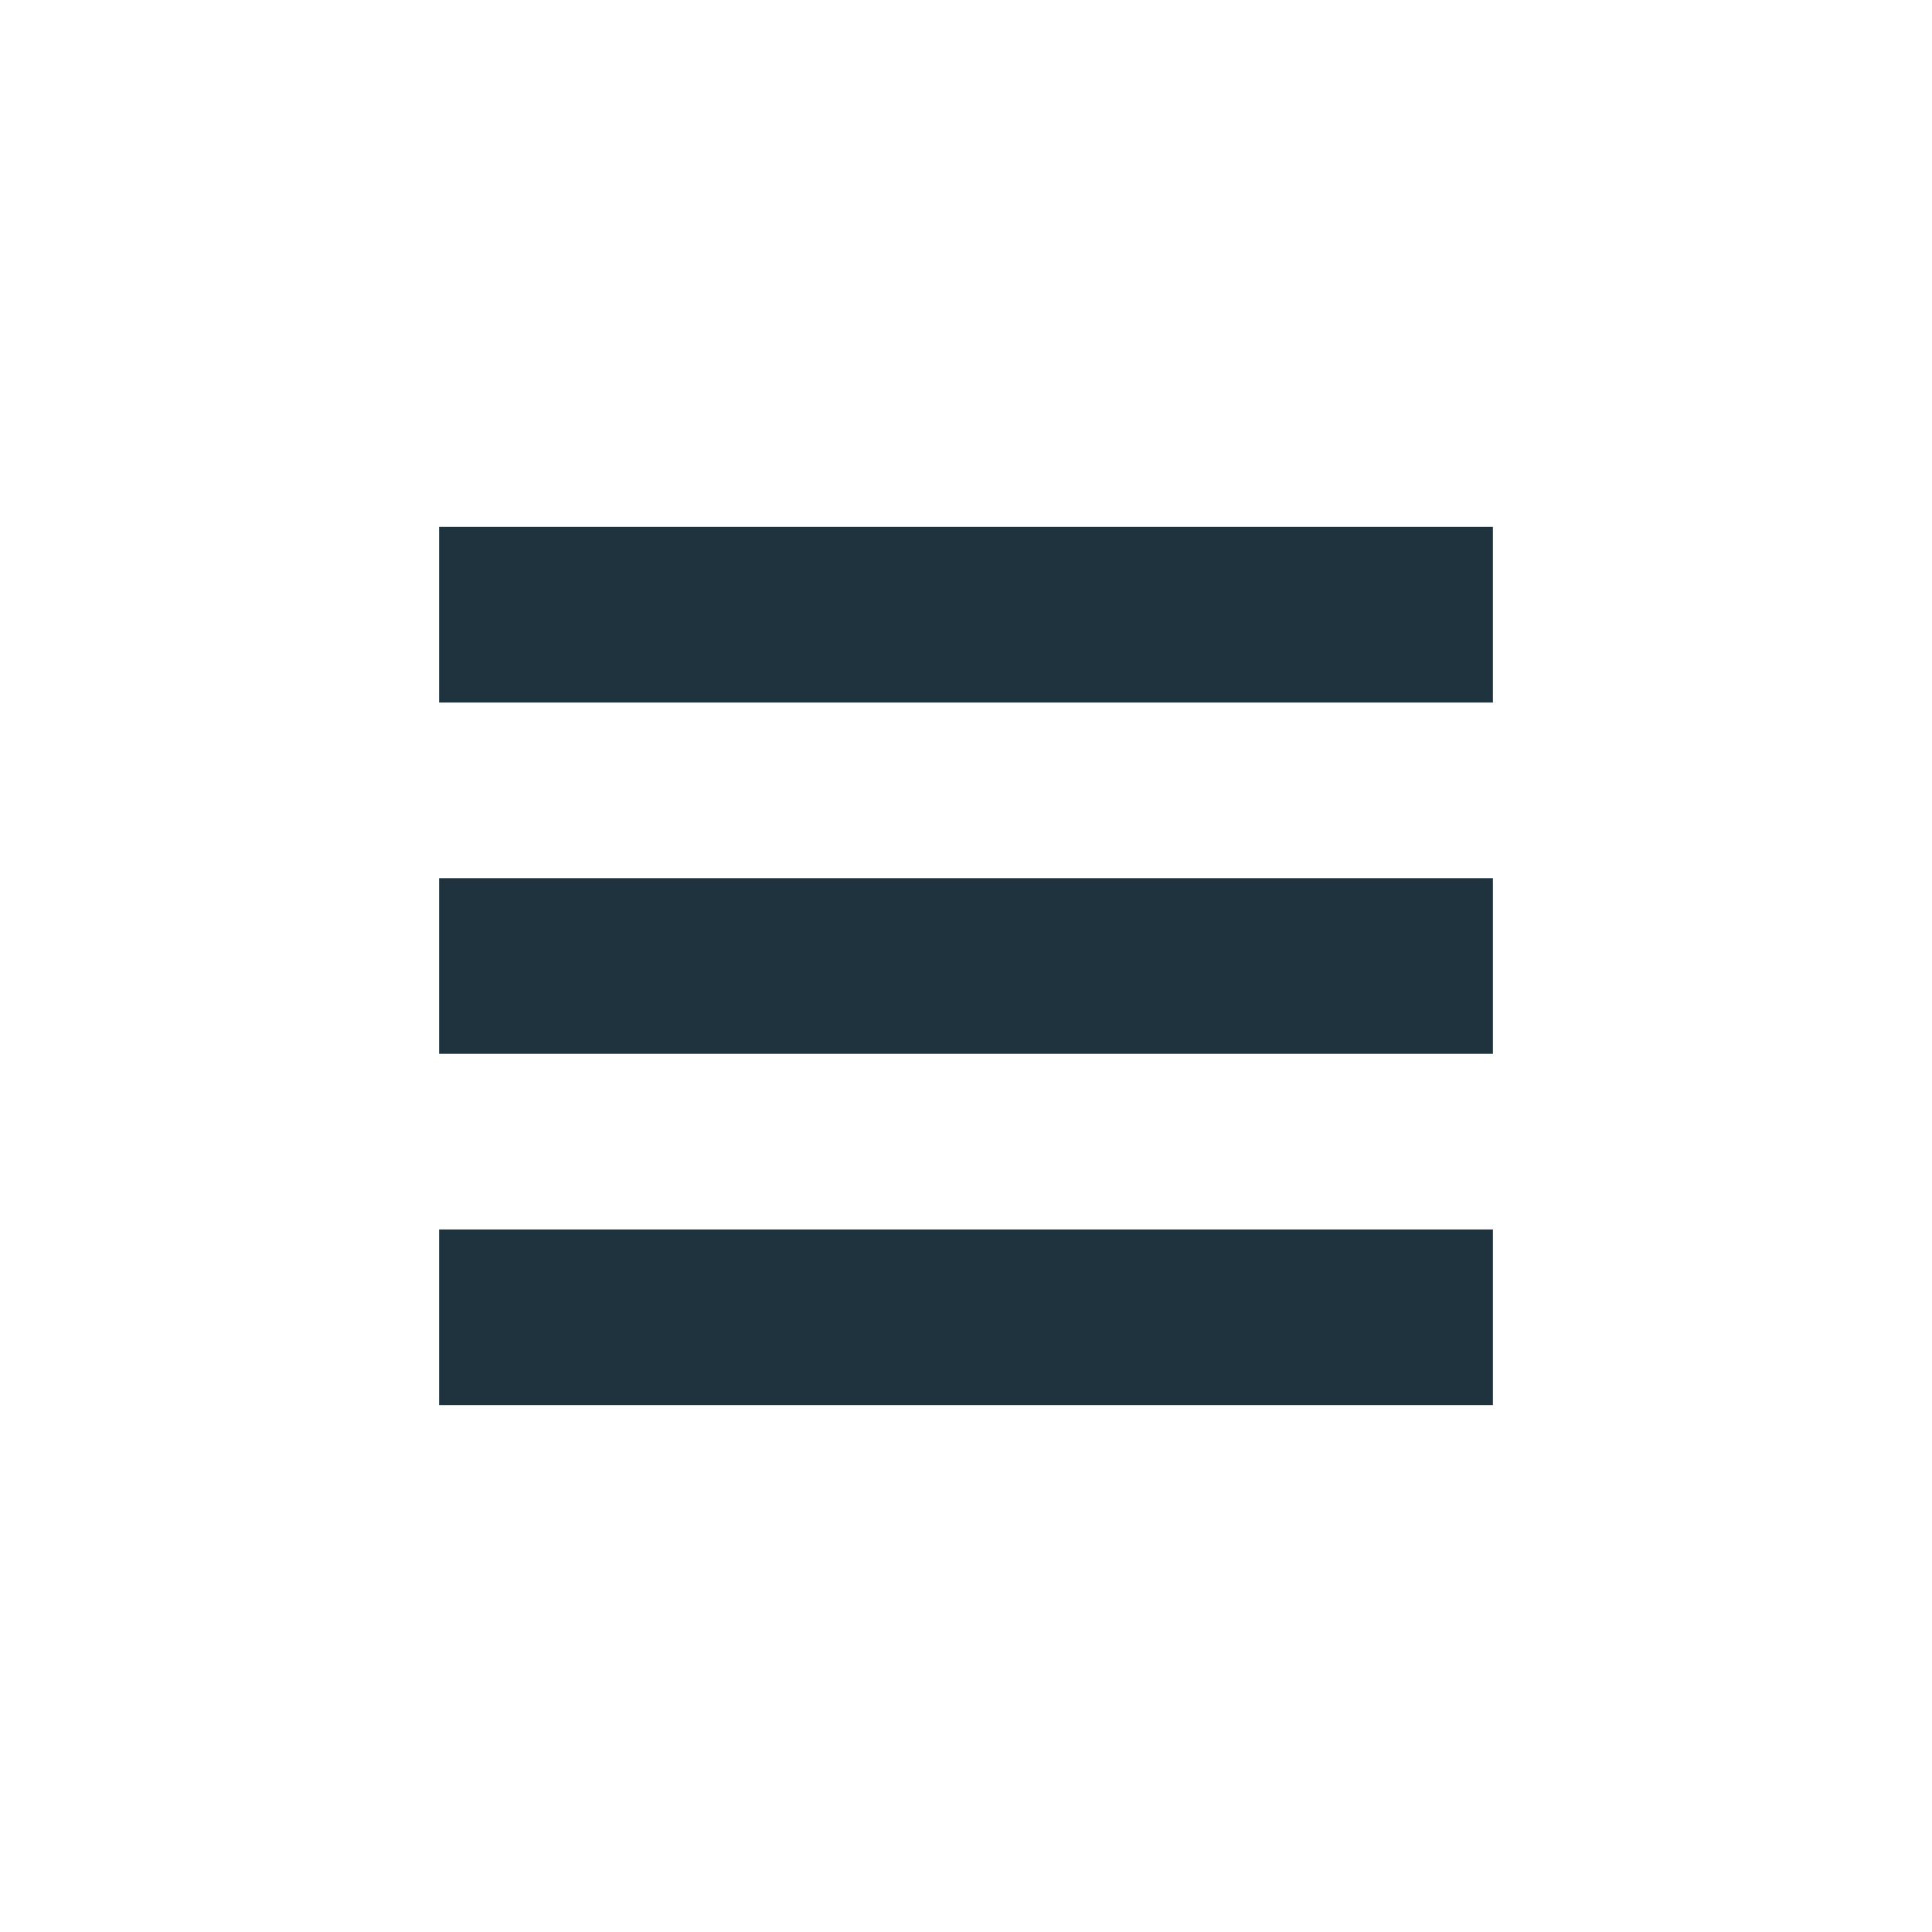 <svg xmlns="http://www.w3.org/2000/svg" width="22" height="22"><defs><style type="text/css" id="current-color-scheme"></style></defs><path d="M5 6v2h12V6H5zm0 4v2h12v-2H5zm0 4v2h12v-2H5z" fill="currentColor" color="#1e333d"/></svg>